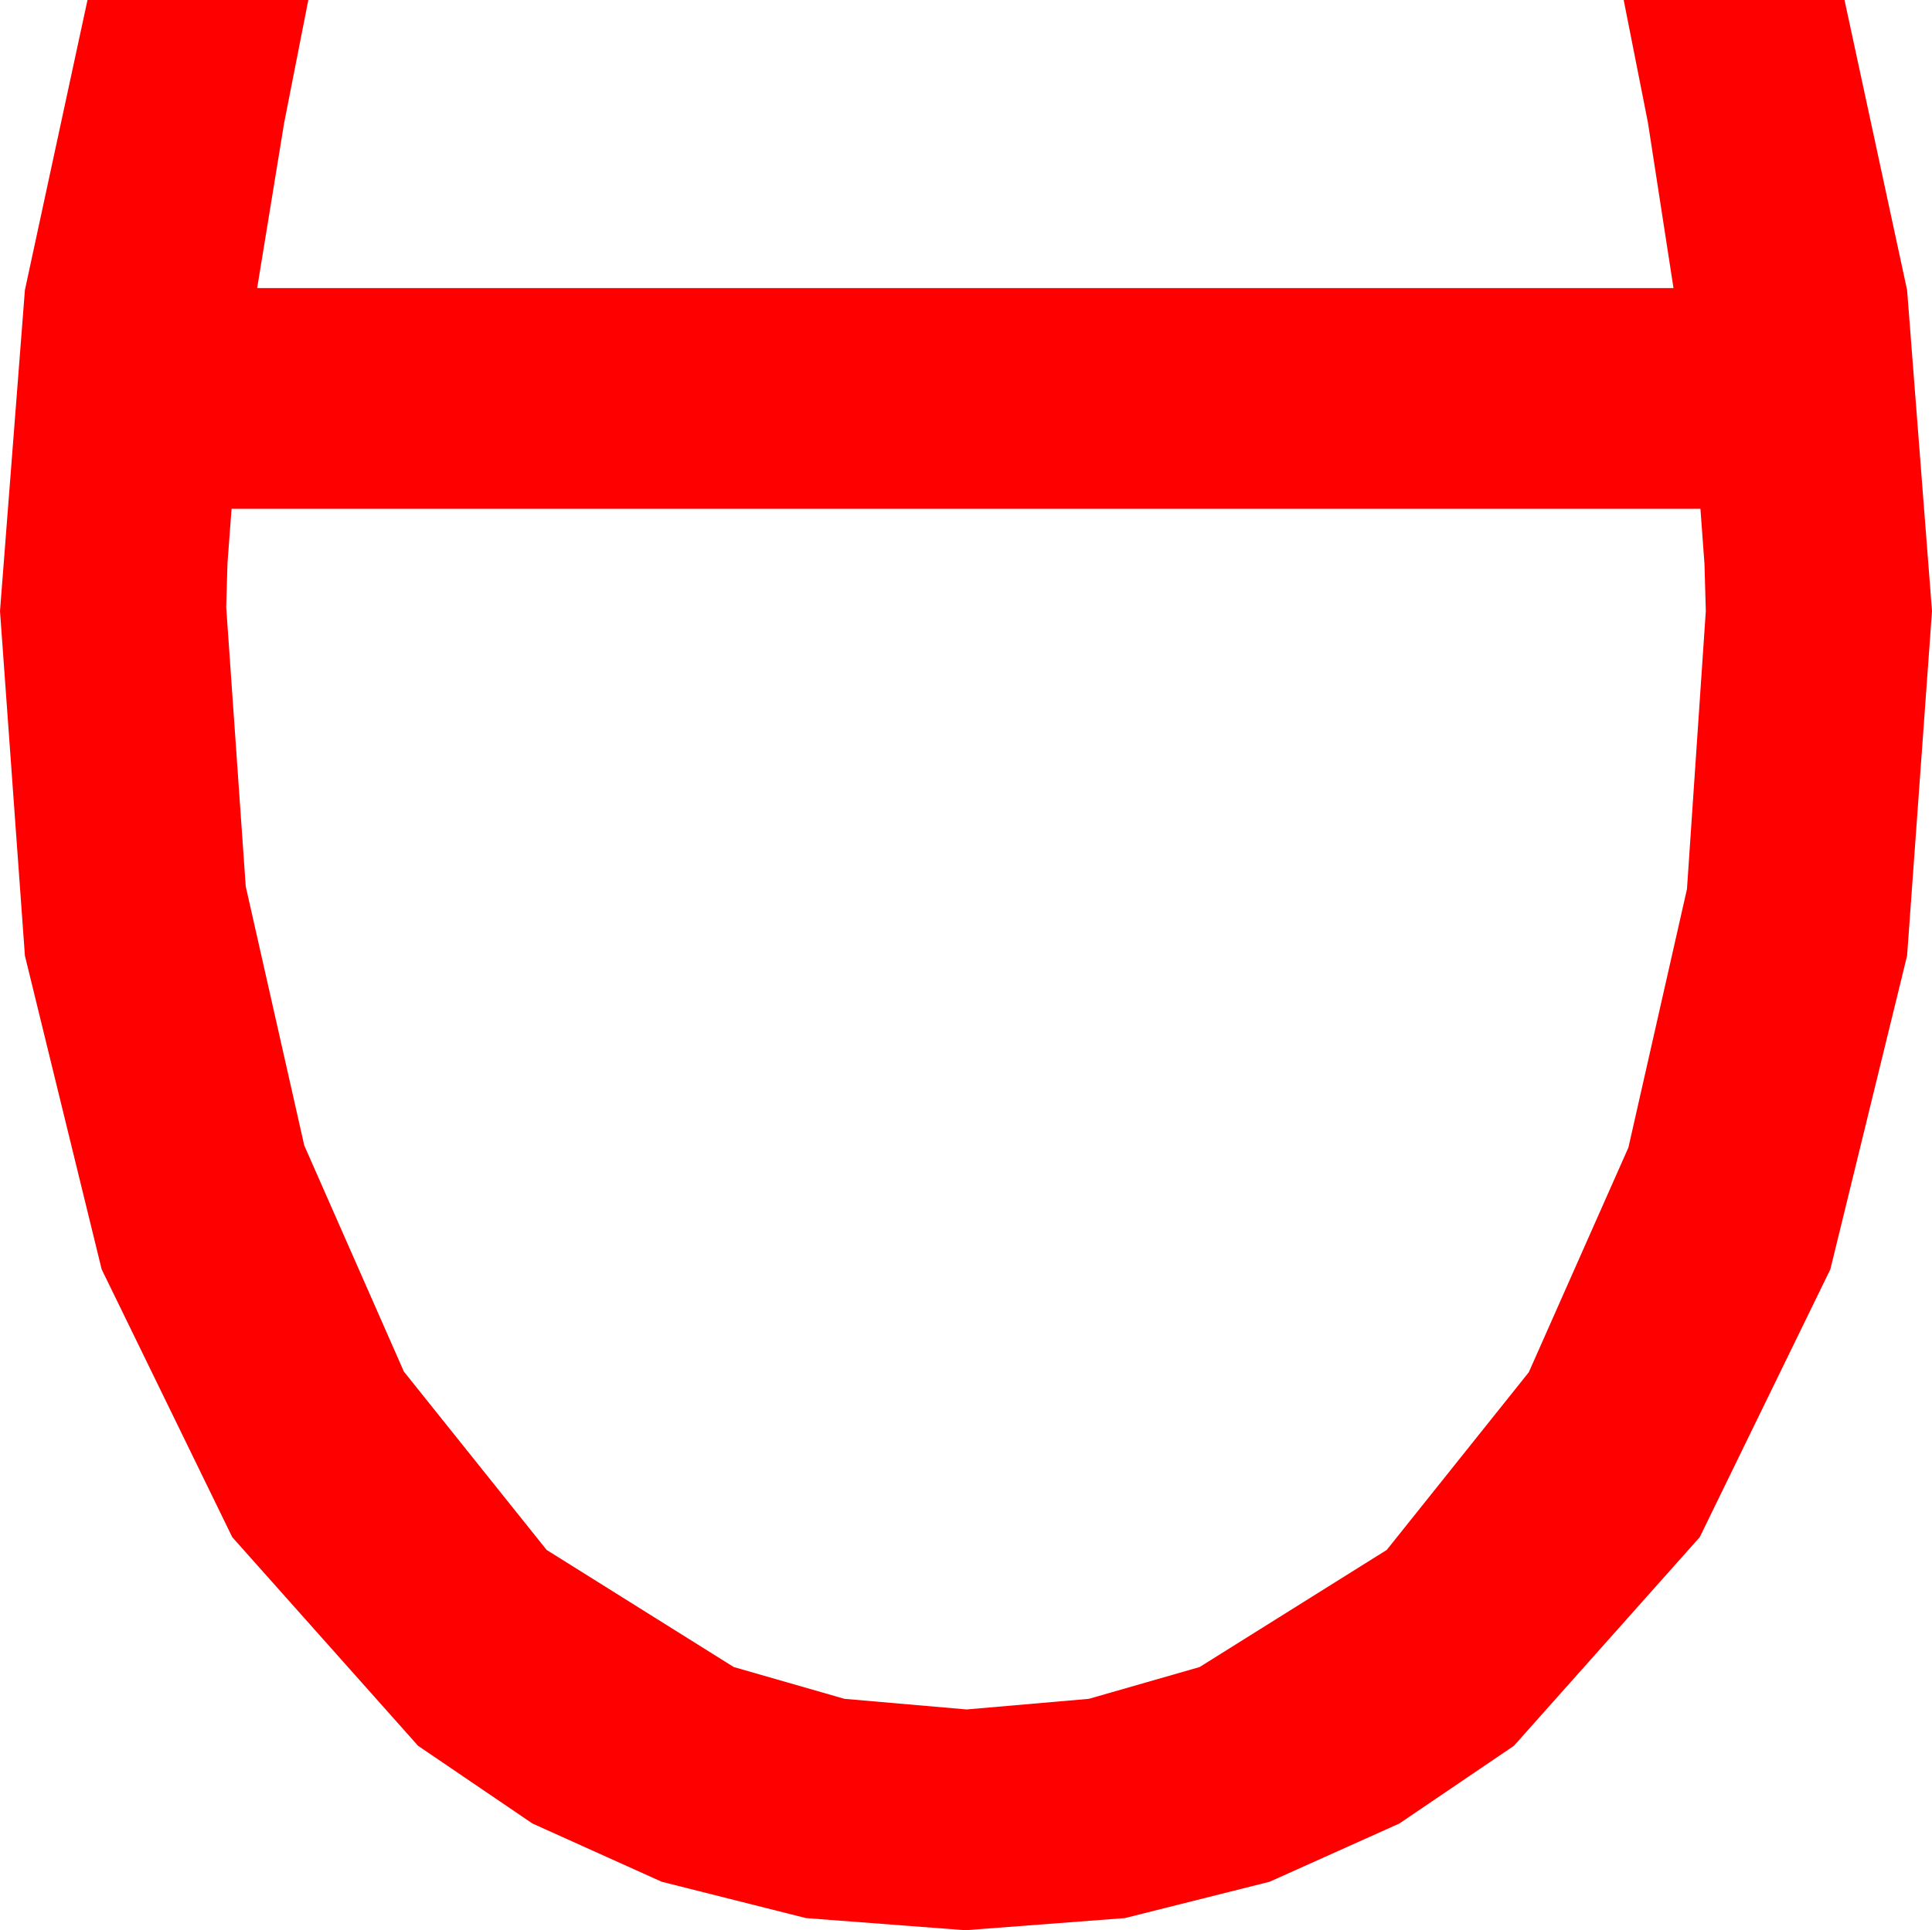 <?xml version="1.0" encoding="utf-8"?>
<!DOCTYPE svg PUBLIC "-//W3C//DTD SVG 1.1//EN" "http://www.w3.org/Graphics/SVG/1.1/DTD/svg11.dtd">
<svg width="42.041" height="42.012" xmlns="http://www.w3.org/2000/svg" xmlns:xlink="http://www.w3.org/1999/xlink" xmlns:xml="http://www.w3.org/XML/1998/namespace" version="1.1">
  <g>
    <g>
      <path style="fill:#FF0000;fill-opacity:1" d="M5.039,11.074L4.951,12.246 4.922,13.213 5.347,19.292 6.621,24.932 8.789,29.854 11.895,33.735 15.967,36.284 18.376,36.976 21.035,37.207 23.694,36.976 26.104,36.284 30.176,33.735 33.267,29.868 35.435,24.976 36.709,19.351 37.119,13.301 37.09,12.275 37.002,11.074 5.039,11.074z M1.904,0L6.709,0 6.182,2.681 5.596,6.27 36.416,6.27 35.859,2.666 35.332,0 40.137,0 41.499,6.313 42.041,13.301 41.499,20.801 39.829,27.627 36.987,33.457 32.944,37.998 30.45,39.69 27.627,40.957 24.478,41.748 21.006,42.012 17.538,41.748 14.399,40.957 11.587,39.69 9.097,37.998 5.054,33.457 2.212,27.627 0.542,20.801 0,13.301 0.542,6.313 1.904,0z" />
    </g>
  </g>
</svg>